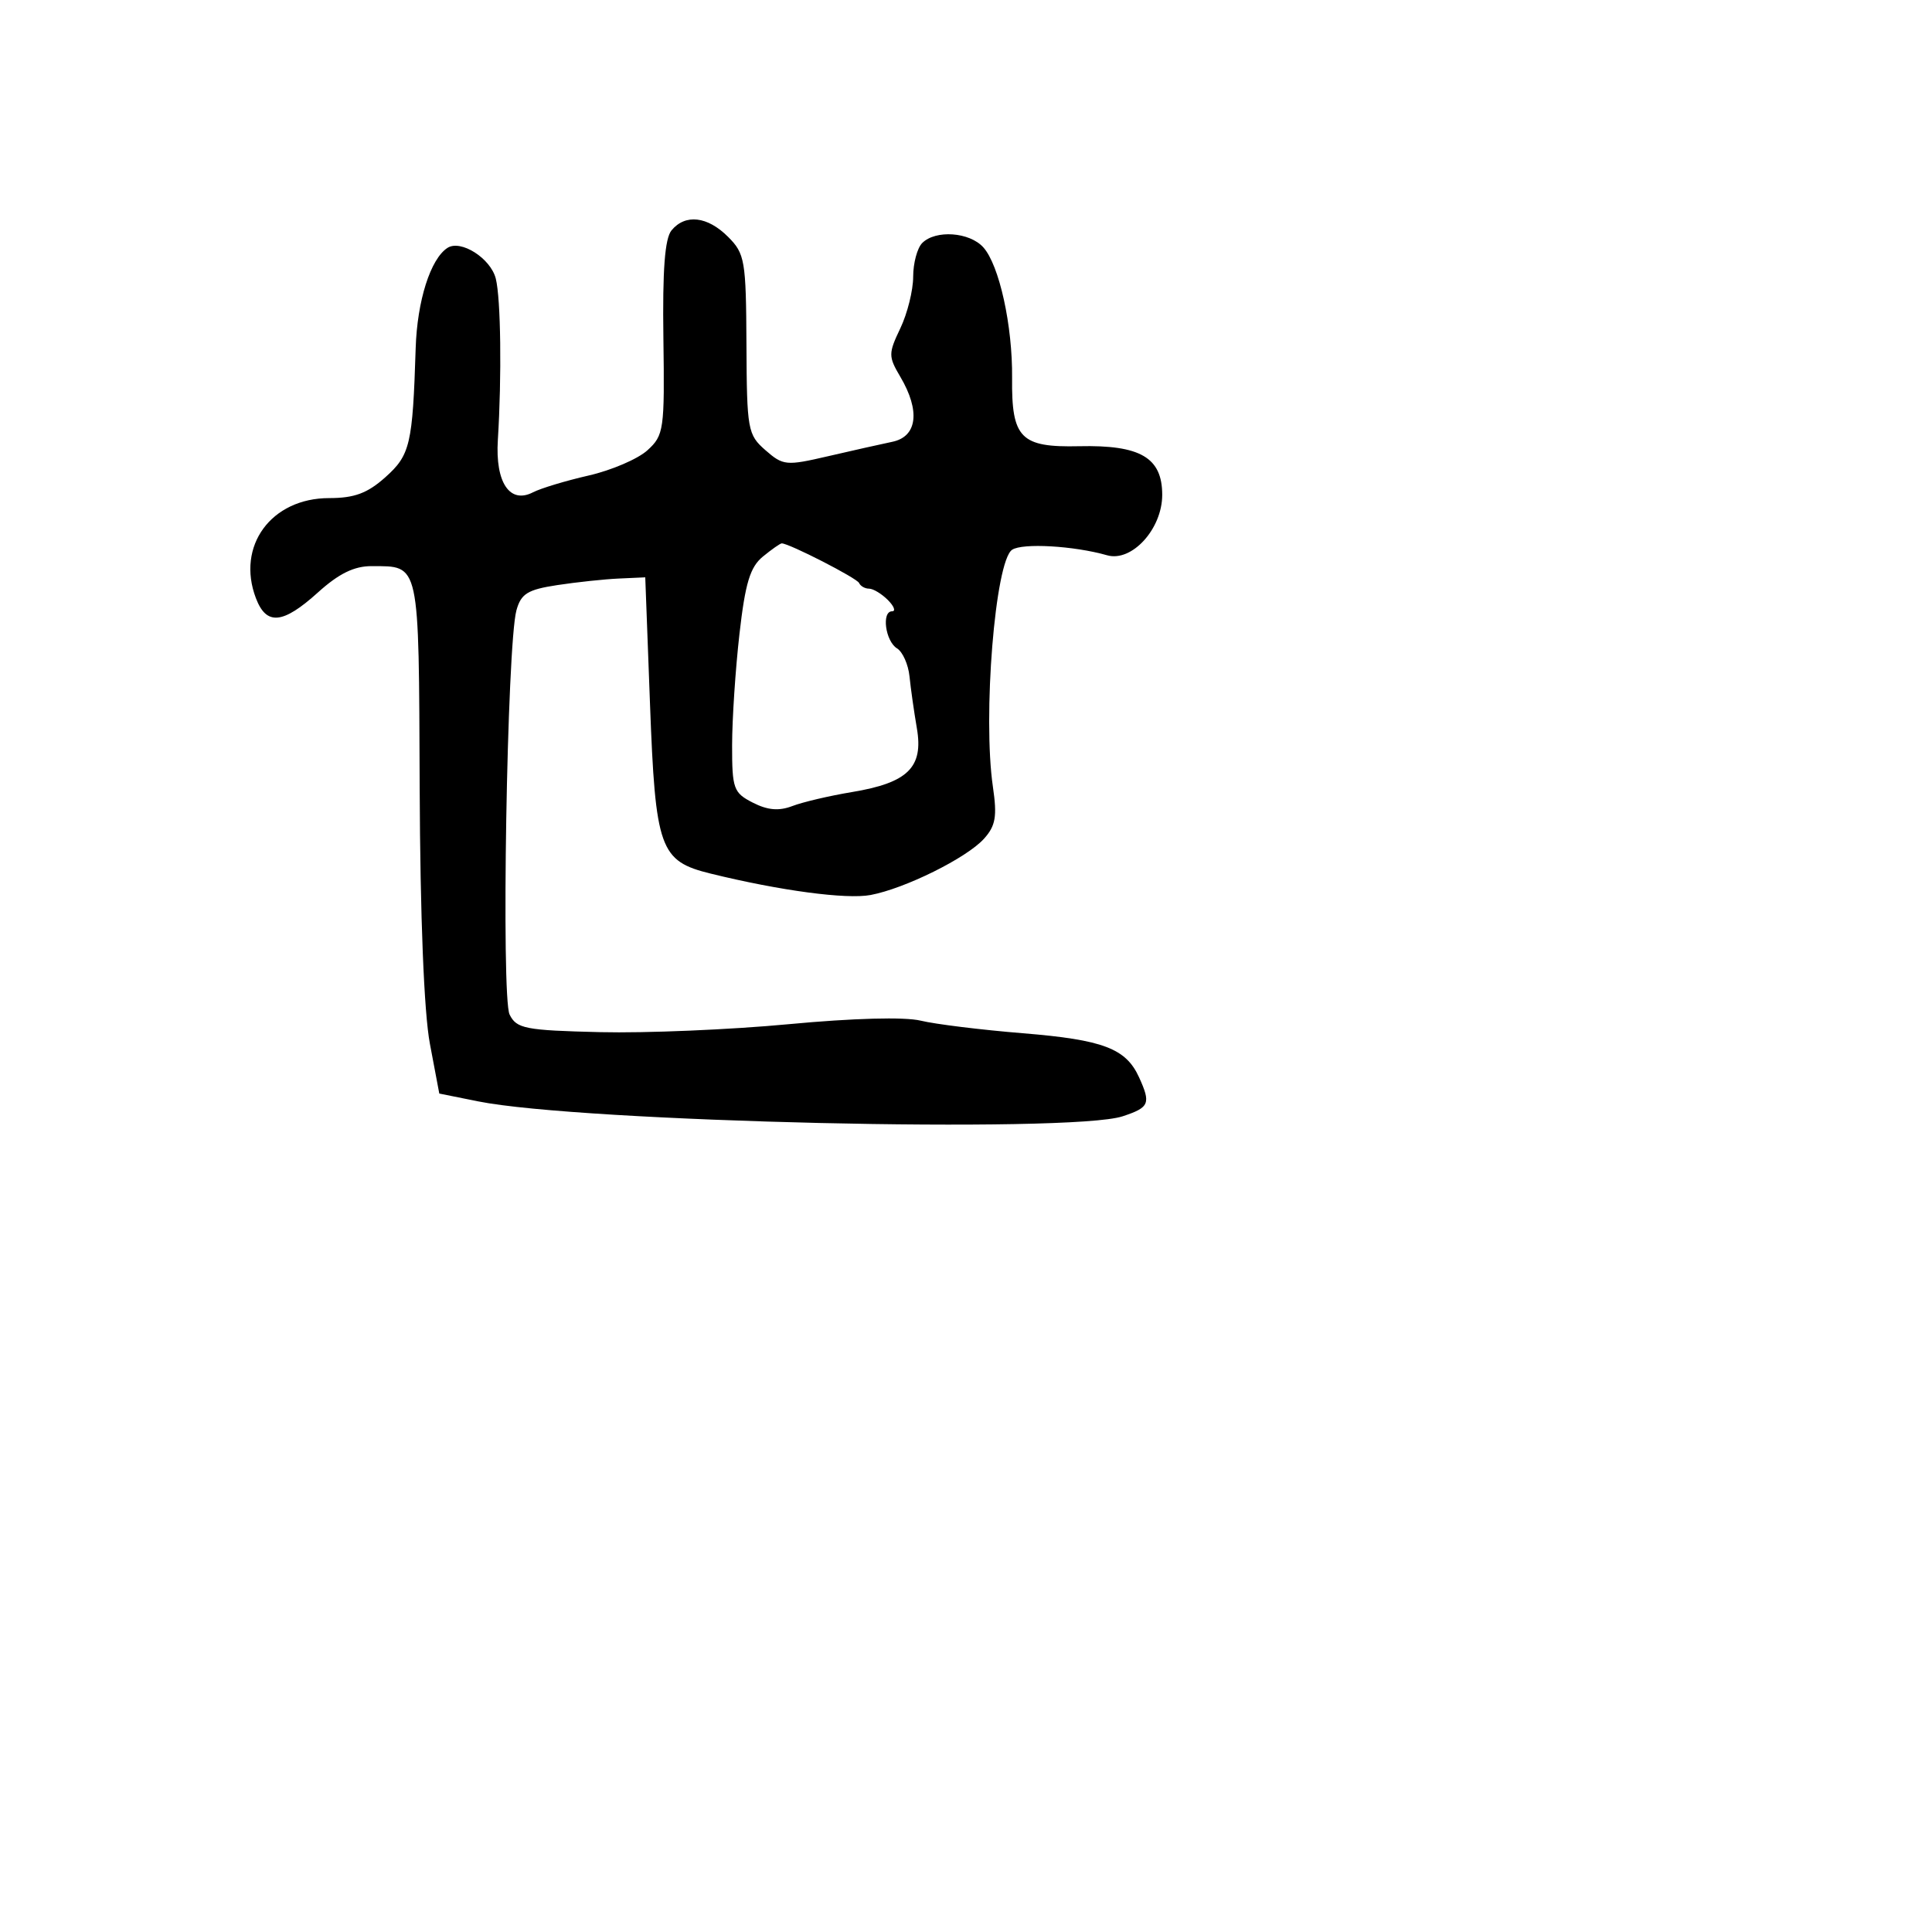 <svg xmlns="http://www.w3.org/2000/svg" width="256" height="256" viewBox="0 0 256 256" version="1.1">
	<path d="M 88.984 30.519 C 88.092 31.594, 87.776 35.773, 87.903 44.806 C 88.073 56.955, 87.971 57.676, 85.791 59.663 C 84.531 60.812, 81.025 62.317, 78 63.008 C 74.975 63.699, 71.660 64.699, 70.633 65.230 C 67.551 66.824, 65.613 63.946, 65.967 58.298 C 66.493 49.879, 66.362 39.580, 65.695 36.920 C 65.020 34.232, 61.059 31.708, 59.297 32.843 C 57.041 34.299, 55.277 39.858, 55.079 46.139 C 54.678 58.902, 54.349 60.299, 51.062 63.236 C 48.688 65.357, 46.956 66, 43.619 66 C 35.929 66, 31.281 72.347, 33.909 79.260 C 35.298 82.914, 37.468 82.713, 42.132 78.500 C 44.899 76, 46.933 75.004, 49.253 75.015 C 55.674 75.046, 55.489 74.193, 55.609 104.317 C 55.677 121.502, 56.182 134.164, 56.963 138.304 L 58.208 144.901 63.354 145.937 C 76.954 148.674, 141.892 150.180, 148.750 147.917 C 152.306 146.744, 152.520 146.236, 150.929 142.743 C 149.188 138.923, 146.166 137.777, 135.548 136.912 C 130.021 136.462, 123.925 135.711, 122 135.243 C 119.871 134.726, 113.017 134.909, 104.500 135.711 C 96.800 136.436, 85.562 136.911, 79.527 136.765 C 69.593 136.525, 68.458 136.305, 67.527 134.442 C 66.390 132.163, 67.178 85.404, 68.430 80.871 C 69.038 78.668, 69.913 78.127, 73.828 77.530 C 76.398 77.138, 80.075 76.746, 82 76.659 L 85.500 76.500 86.127 93.238 C 86.849 112.522, 87.413 114.100, 94.174 115.759 C 103.381 118.020, 112.155 119.193, 115.355 118.593 C 119.913 117.738, 128.091 113.681, 130.383 111.138 C 131.926 109.425, 132.140 108.189, 131.568 104.275 C 130.199 94.914, 131.857 74.376, 134.105 72.851 C 135.467 71.927, 142.306 72.321, 146.694 73.576 C 149.968 74.513, 154 70.093, 154 65.569 C 154 60.634, 151.112 58.942, 142.997 59.126 C 135.235 59.301, 134.026 58.073, 134.108 50.093 C 134.179 43.153, 132.405 35.105, 130.288 32.766 C 128.457 30.742, 123.971 30.429, 122.200 32.200 C 121.540 32.860, 121 34.870, 121 36.666 C 121 38.462, 120.236 41.535, 119.301 43.495 C 117.703 46.846, 117.703 47.227, 119.301 49.933 C 121.964 54.441, 121.548 57.847, 118.250 58.537 C 116.737 58.853, 112.887 59.717, 109.693 60.458 C 104.171 61.739, 103.765 61.700, 101.425 59.653 C 99.077 57.599, 98.962 56.957, 98.908 45.630 C 98.855 34.500, 98.703 33.612, 96.471 31.380 C 93.744 28.653, 90.812 28.316, 88.984 30.519 M 101.085 73.750 C 99.392 75.137, 98.749 77.262, 97.982 84 C 97.450 88.675, 97.012 95.301, 97.008 98.724 C 97.001 104.511, 97.194 105.048, 99.750 106.354 C 101.717 107.359, 103.212 107.487, 105 106.802 C 106.375 106.276, 109.925 105.443, 112.888 104.952 C 120.296 103.725, 122.378 101.683, 121.492 96.514 C 121.113 94.306, 120.673 91.208, 120.514 89.628 C 120.354 88.049, 119.611 86.378, 118.862 85.916 C 117.313 84.959, 116.786 81, 118.208 81 C 118.722 81, 118.468 80.325, 117.643 79.500 C 116.818 78.675, 115.698 78, 115.155 78 C 114.611 78, 114.017 77.662, 113.833 77.250 C 113.544 76.599, 104.566 72, 103.584 72 C 103.385 72, 102.260 72.787, 101.085 73.750" stroke="none" fill="black" fill-rule="evenodd"/>
</svg>